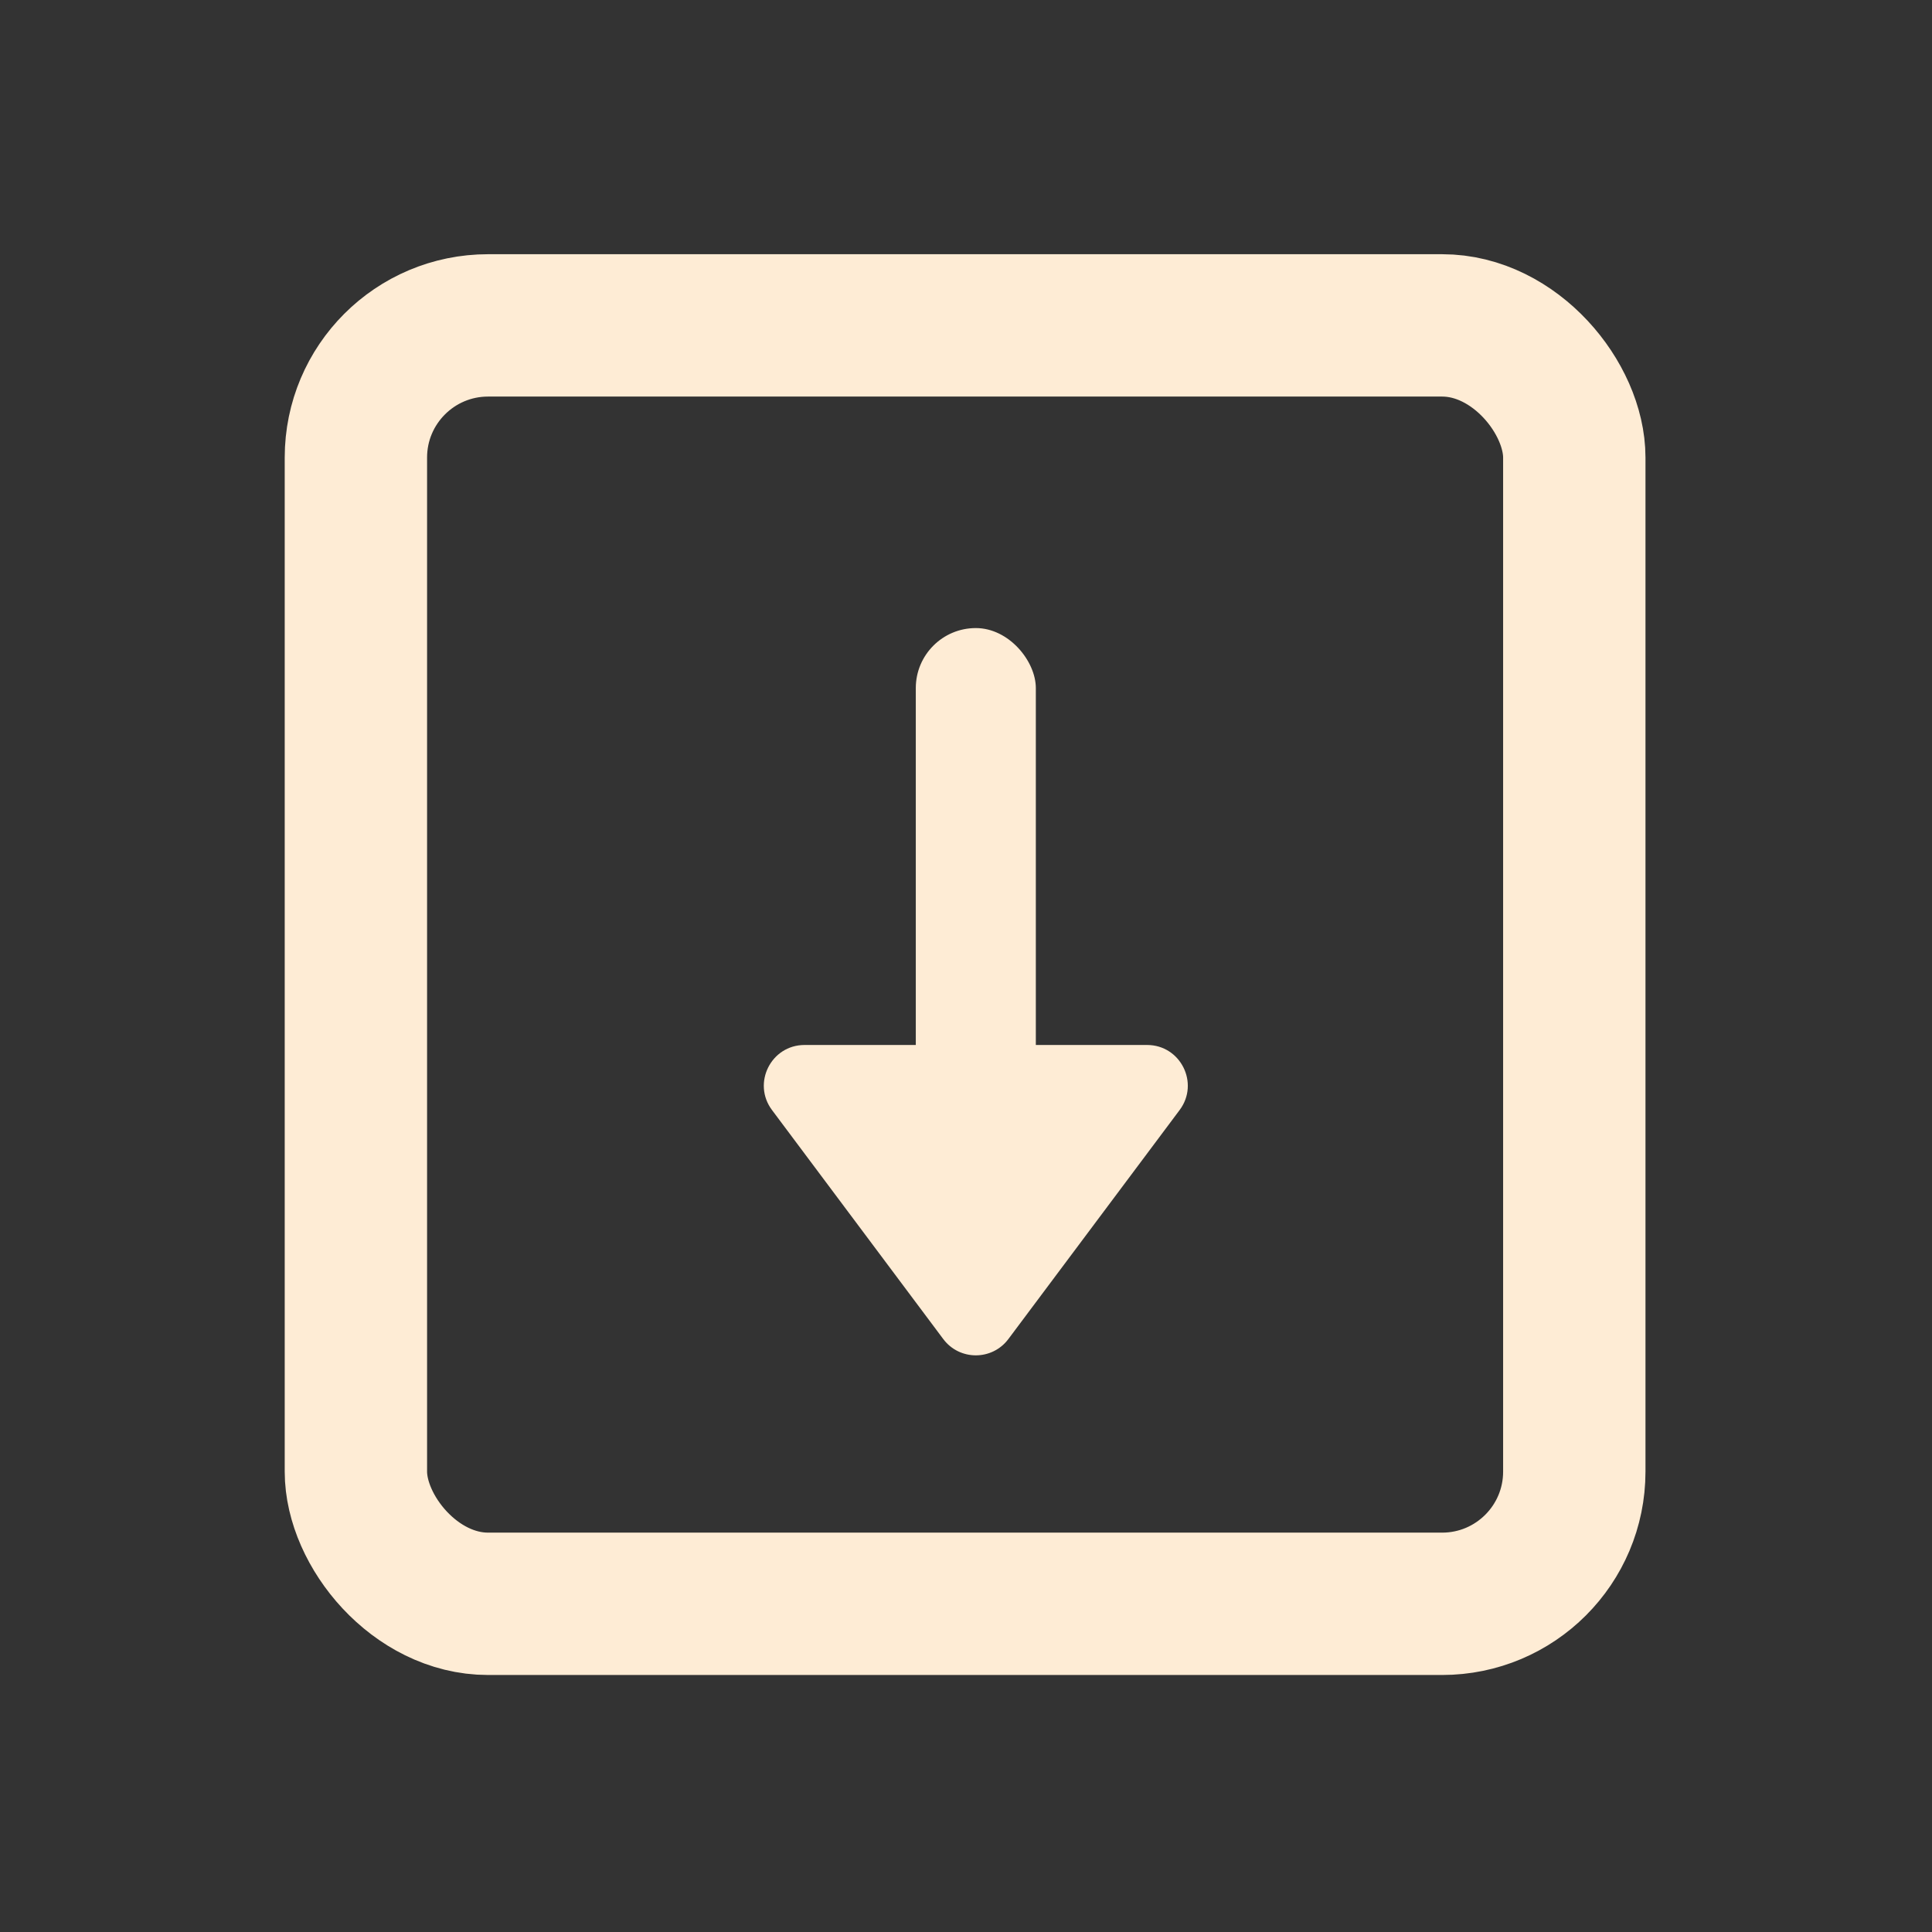 <svg width="380" height="380" viewBox="0 0 380 380" fill="none" xmlns="http://www.w3.org/2000/svg">
<rect x="0" y="0" width="380" height="380" fill="#333333" stroke="none"/>
<rect x="70" y="64" width="239.645" height="251.45" rx="26" stroke="#FEECD5" stroke-width="28"/>
<rect x="180.125" y="123.533" width="23.61" height="103.715" rx="11.805" fill="#FEECD5"/>
<path d="M198.337 263.37C195.138 267.649 188.723 267.649 185.524 263.37L151.839 218.326C147.894 213.051 151.659 205.535 158.246 205.535L225.615 205.535C232.202 205.535 235.966 213.051 232.022 218.326L198.337 263.37Z" fill="#FEECD5"/>
</svg>
